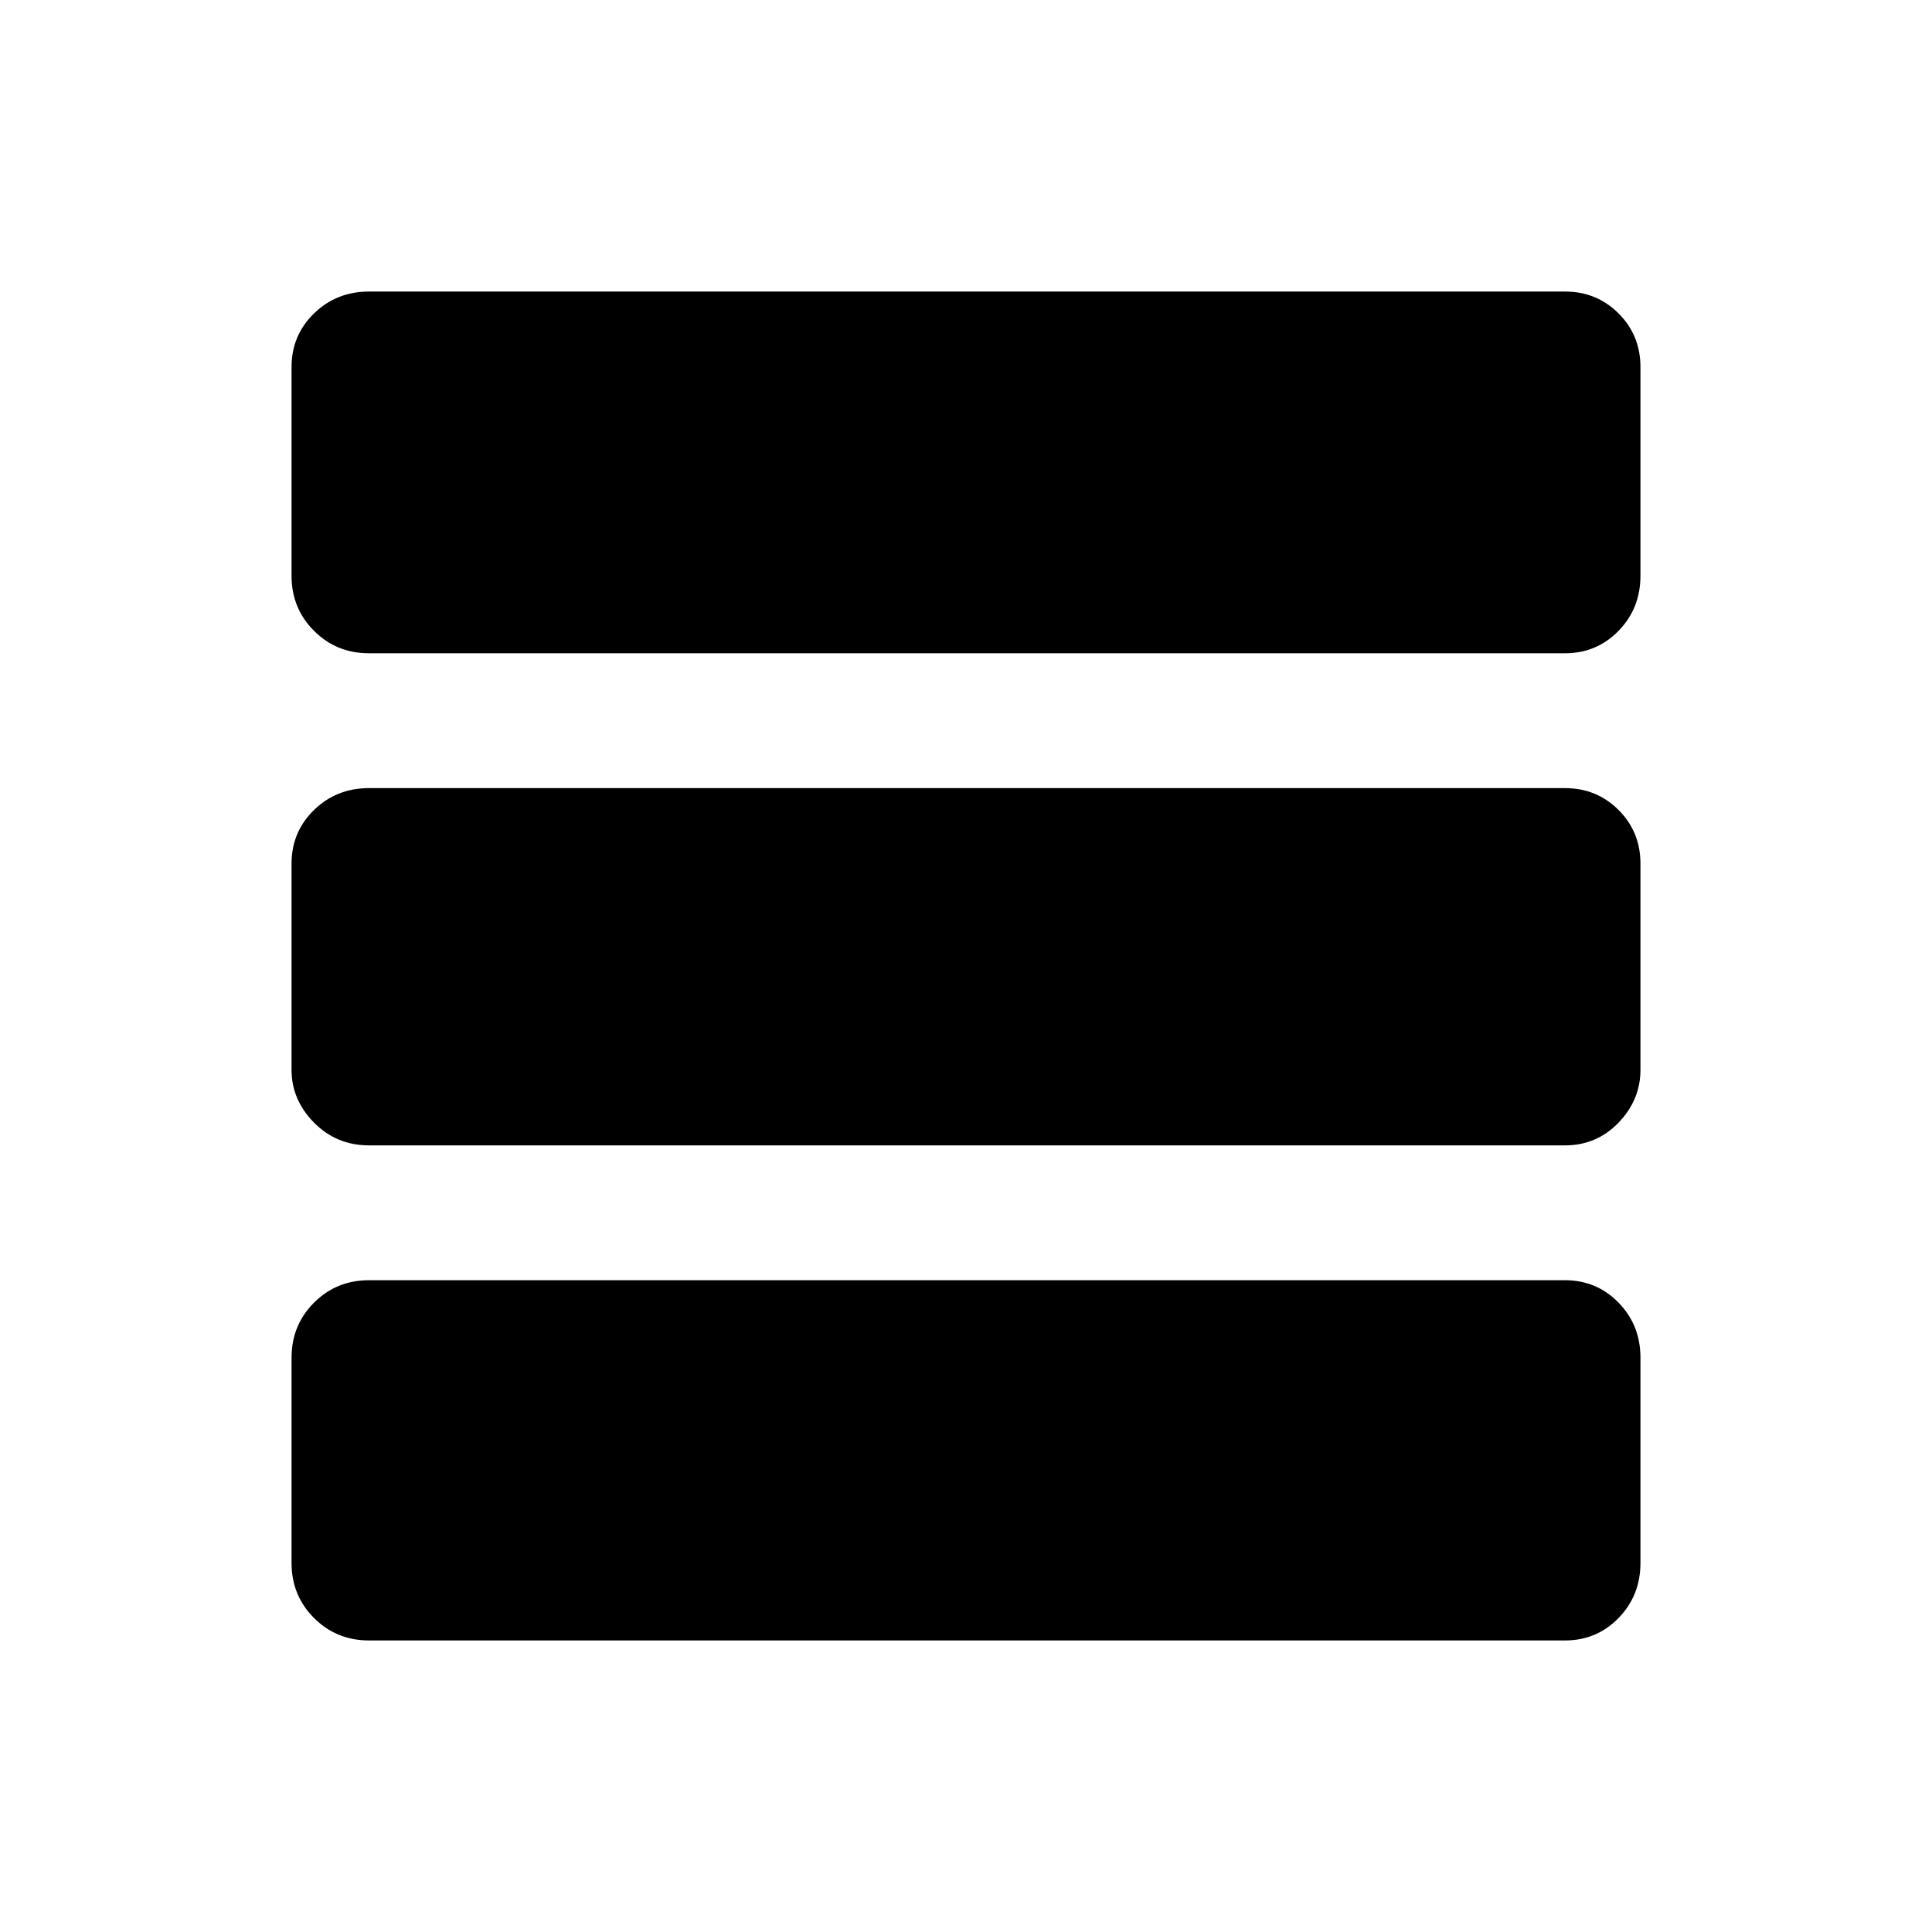 <svg xmlns="http://www.w3.org/2000/svg" height="20" viewBox="0 -960 960 960" width="20"><path d="M183.37-144.87q-16.18 0-27.34-11.16t-11.16-27.34v-102q0-16.18 11.16-27.34t27.34-11.16h594.26q15.75 0 26.63 11.16 10.87 11.16 10.87 27.34v102q0 16.18-10.87 27.34-10.88 11.16-26.63 11.16H183.37Zm0-246q-16.18 0-27.34-11.31t-11.16-26.19v-102.52q0-15.75 11.16-26.63 11.16-10.87 27.34-10.87h594.26q15.75 0 26.63 10.87 10.87 10.88 10.87 26.63v102.52q0 14.88-10.87 26.19-10.88 11.31-26.63 11.31H183.37Zm0-244.52q-16.18 0-27.34-11.16t-11.16-27.34v-103.74q0-15.75 11.16-26.63 11.16-10.87 27.34-10.87h594.26q15.75 0 26.63 10.87 10.87 10.88 10.87 26.63v103.74q0 16.18-10.87 27.34-10.88 11.16-26.63 11.16H183.37Z"/></svg>